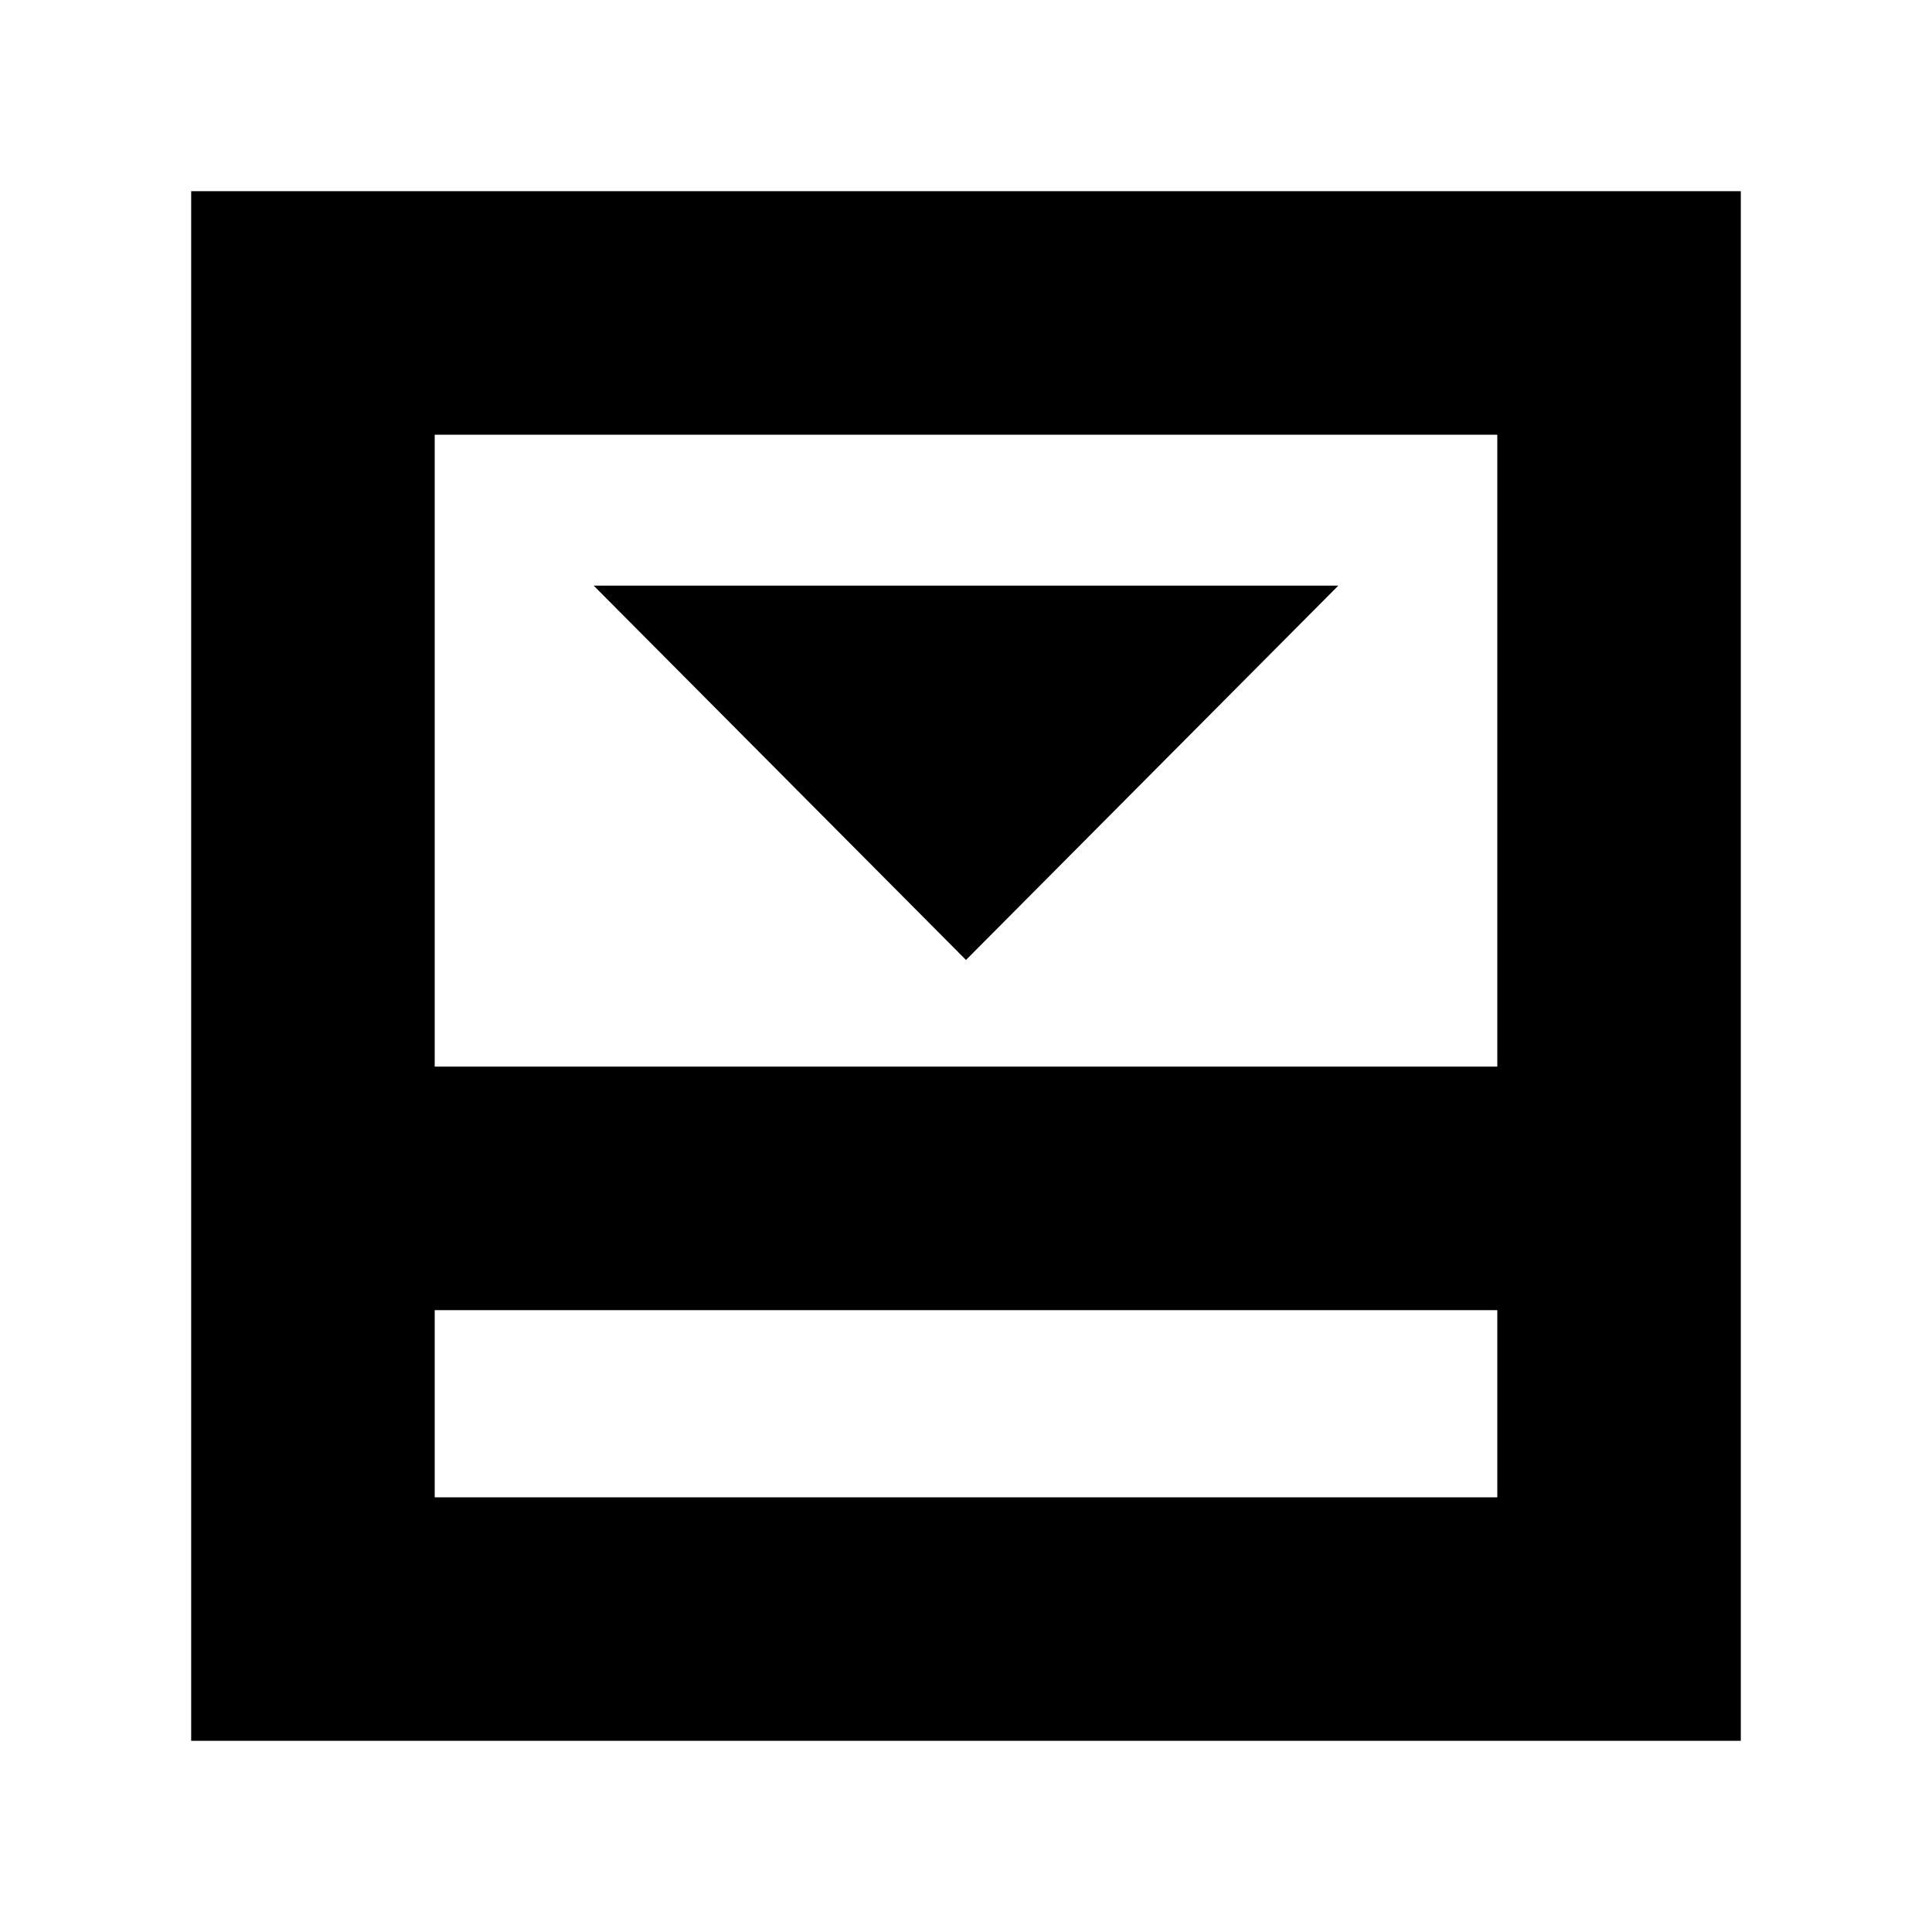 <svg xmlns="http://www.w3.org/2000/svg" height="24" viewBox="0 -960 960 960" width="24"><path d="m480-483 185-186H295l185 186ZM216-216h528v-93H216v93Zm0-214h528v-314H216v314Zm0 121v93-93ZM95-95v-770h770v770H95Z"/></svg>